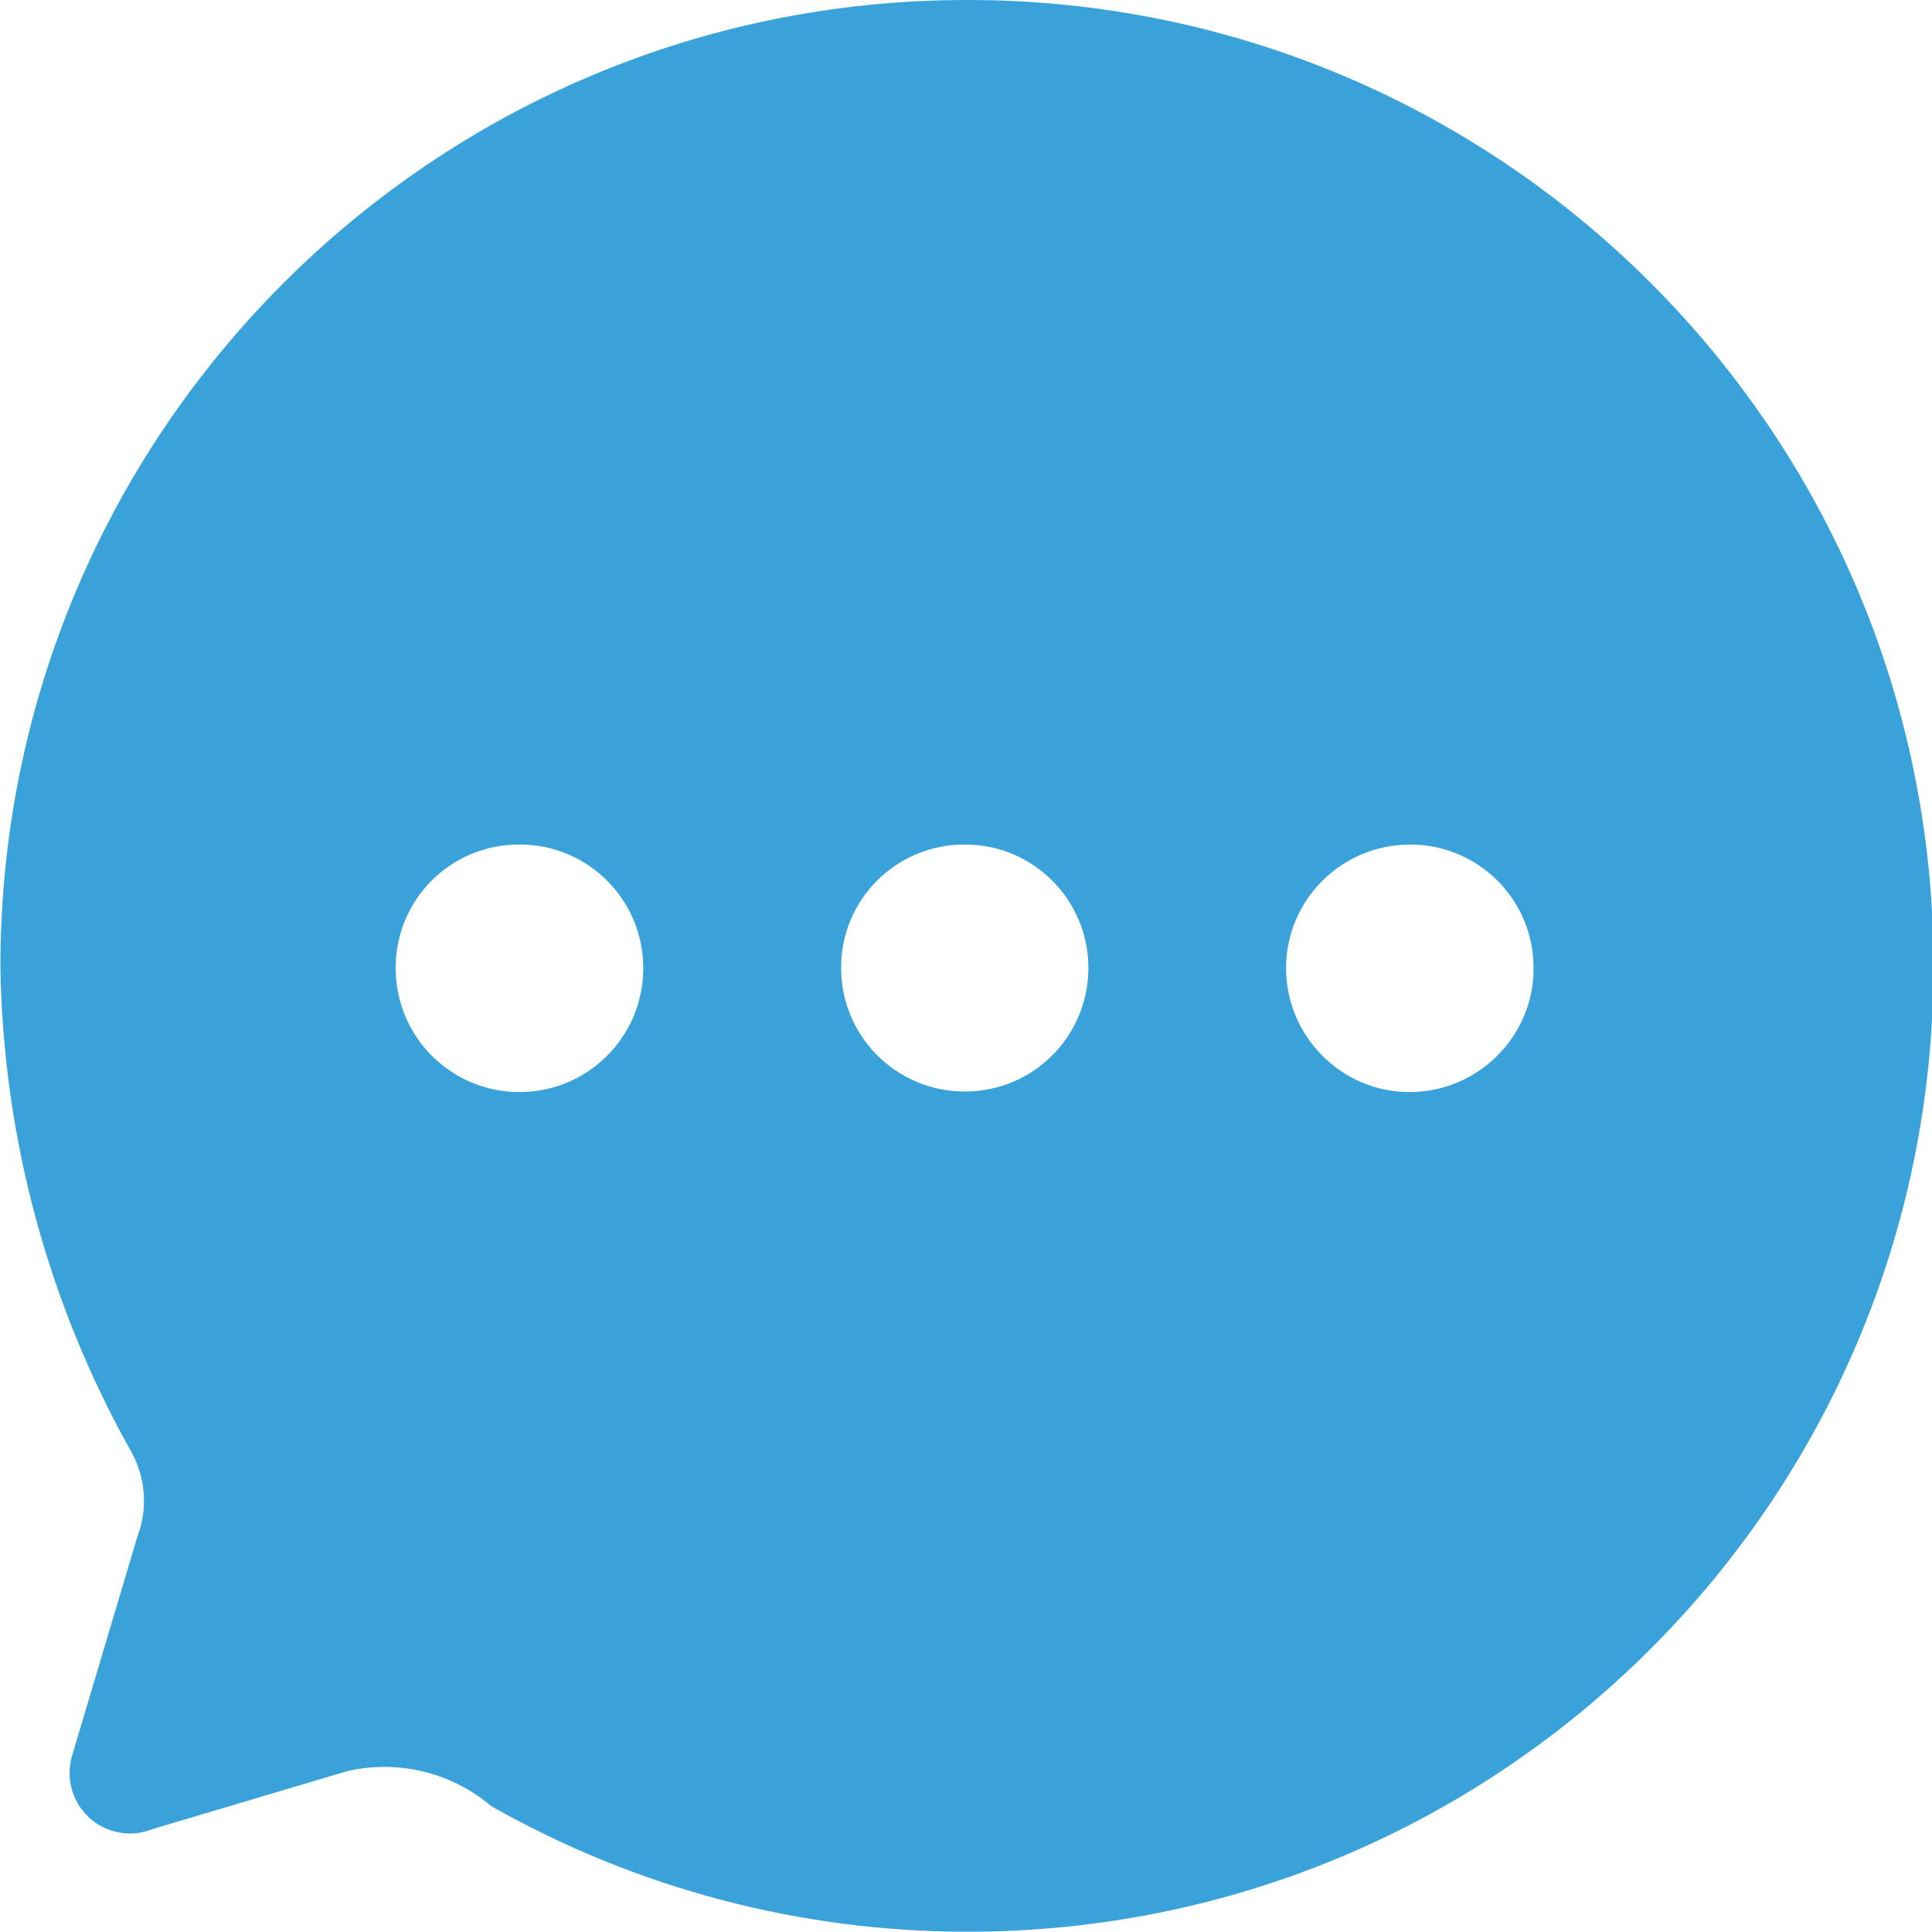 <?xml version="1.0" encoding="utf-8"?>
<!-- Generator: Adobe Illustrator 26.5.0, SVG Export Plug-In . SVG Version: 6.00 Build 0)  -->
<svg version="1.1" id="Calque_1" xmlns="http://www.w3.org/2000/svg" xmlns:xlink="http://www.w3.org/1999/xlink" x="0px" y="0px"
	 viewBox="0 0 708.7 708.7" style="enable-background:new 0 0 708.7 708.7;" xml:space="preserve">
<style type="text/css">
	.st0{fill:#3AA2DB;}
</style>
<g id="Iconly_Bold_Chat" transform="translate(83.85 0)">
	<g id="Chat" transform="translate(0)">
		<path id="Tracé_2" class="st0" d="M271.3,0C467,0.1,625.5,158.8,625.4,354.5c-0.1,195.7-158.8,354.2-354.5,354.1
			c-61.2,0-121.4-15.9-174.6-46.1c-14.6-12.4-34.2-17.1-52.8-12.8l0,0L-28.1,671c-11.4,4.5-24.2-1.1-28.7-12.5
			c-1.9-4.9-2-10.2-0.4-15.2l0,0l23.7-79.5c4-10.4,3.1-22.1-2.5-31.8C-66.3,477.9-82.7,417-83.7,354.9C-83.9,159,74.7,0.2,270.5,0
			C270.8,0,271,0,271.3,0z M433.4,309.8c-25.1,0-45.5,20.3-45.5,45.3s20.3,45.5,45.3,45.5s45.5-20.3,45.5-45.3c0,0,0-0.1,0-0.1
			c0.1-25-20.1-45.3-45-45.4c-0.1,0-0.3,0-0.4,0H433.4z M270,309.8c-25-0.1-45.3,20.1-45.3,45c0,0,0,0,0,0.1
			c-0.1,25.1,20.1,45.4,45.2,45.5s45.4-20.1,45.5-45.2c0.1-25-20.1-45.3-45-45.4c-0.1,0-0.3,0-0.4,0H270z M106.6,309.8
			c-25-0.1-45.3,20.1-45.3,45.1c0,0.1,0,0.2,0,0.3c0,25.1,20.3,45.4,45.4,45.4s45.4-20.3,45.4-45.4c0.1-25-20.1-45.3-45-45.4
			c-0.1,0-0.3,0-0.4,0H106.6z"/>
	</g>
</g>
</svg>
